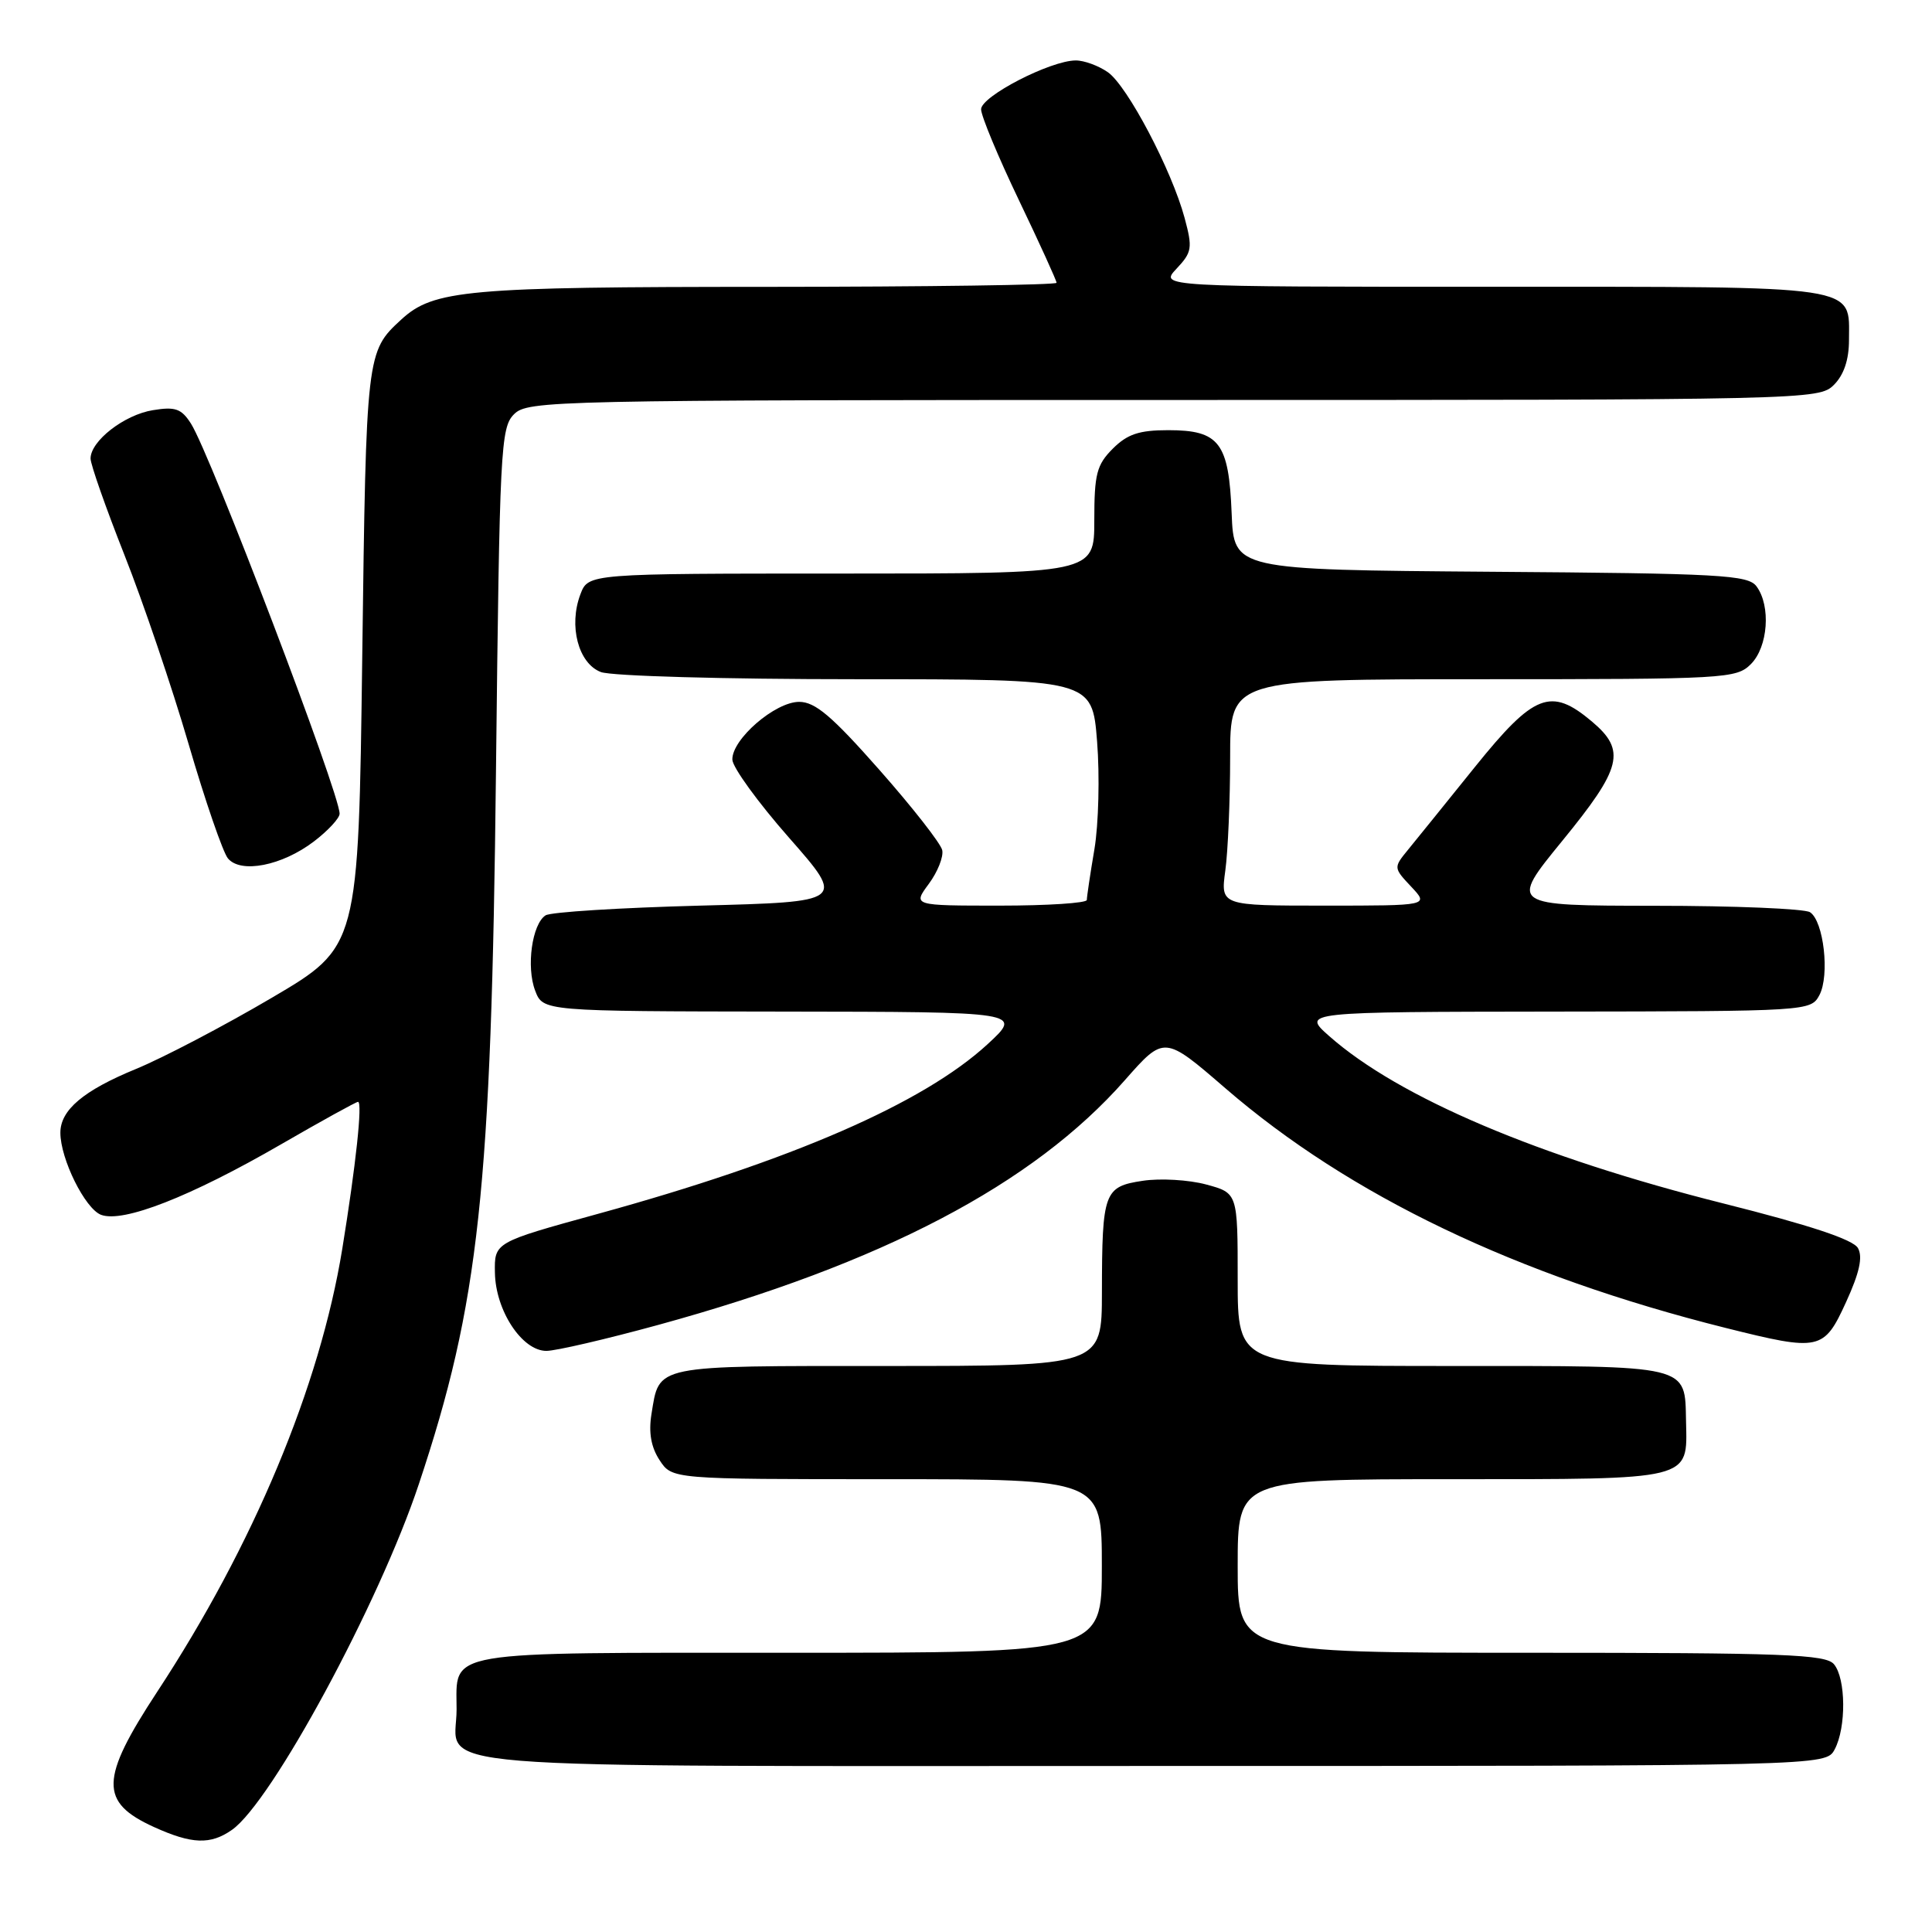 <?xml version="1.0" encoding="UTF-8" standalone="no"?>
<!DOCTYPE svg PUBLIC "-//W3C//DTD SVG 1.1//EN" "http://www.w3.org/Graphics/SVG/1.1/DTD/svg11.dtd" >
<svg xmlns="http://www.w3.org/2000/svg" xmlns:xlink="http://www.w3.org/1999/xlink" version="1.1" viewBox="0 0 256 256">
 <g >
 <path fill="currentColor"
d=" M 30.73 242.47 C 36.00 238.79 50.25 212.43 55.50 196.65 C 63.49 172.68 65.11 157.75 65.72 102.14 C 66.20 59.39 66.34 56.66 68.11 54.89 C 69.93 53.07 73.05 53.00 155.50 53.00 C 239.67 53.00 241.03 52.97 243.00 51.00 C 244.32 49.68 245.00 47.67 245.00 45.07 C 245.00 37.69 247.10 38.00 197.75 38.00 C 153.65 38.00 153.65 38.00 155.89 35.61 C 157.95 33.42 158.04 32.87 156.97 28.89 C 155.26 22.54 149.39 11.39 146.80 9.57 C 145.57 8.71 143.64 8.00 142.53 8.01 C 139.17 8.03 130.00 12.76 130.00 14.48 C 130.00 15.35 132.25 20.76 135.00 26.50 C 137.75 32.24 140.00 37.18 140.00 37.47 C 140.00 37.76 122.79 38.00 101.75 38.01 C 61.79 38.01 57.45 38.40 53.16 42.35 C 48.55 46.59 48.52 46.79 48.00 86.98 C 47.50 125.46 47.50 125.46 36.00 132.22 C 29.68 135.94 21.58 140.18 18.00 141.65 C 11.06 144.50 8.00 147.08 8.00 150.09 C 8.00 153.57 11.27 160.16 13.39 160.97 C 16.31 162.07 25.24 158.57 37.24 151.63 C 42.60 148.53 47.19 146.00 47.44 146.00 C 48.06 146.00 47.15 154.44 45.35 165.50 C 42.38 183.71 33.59 204.74 20.83 224.17 C 13.23 235.75 13.16 238.80 20.40 242.09 C 25.42 244.37 27.89 244.46 30.73 242.47 Z  M 243.10 231.81 C 244.65 228.92 244.60 222.42 243.01 220.52 C 241.93 219.21 236.41 219.00 202.88 219.00 C 164.00 219.00 164.00 219.00 164.00 207.50 C 164.00 196.00 164.00 196.00 192.38 196.00 C 224.41 196.00 223.58 196.20 223.41 188.39 C 223.24 180.76 224.26 181.00 192.38 181.00 C 164.00 181.00 164.00 181.00 164.00 169.54 C 164.00 158.08 164.00 158.08 159.82 156.95 C 157.52 156.33 153.74 156.11 151.43 156.46 C 146.29 157.23 146.03 157.94 146.01 171.25 C 146.00 181.00 146.00 181.00 117.62 181.00 C 86.35 181.00 87.40 180.79 86.32 187.39 C 85.93 189.83 86.27 191.76 87.40 193.48 C 89.05 196.00 89.05 196.00 117.52 196.00 C 146.00 196.00 146.00 196.00 146.00 207.50 C 146.00 219.00 146.00 219.00 104.62 219.00 C 58.12 219.00 60.50 218.60 60.50 226.50 C 60.50 234.66 52.36 234.00 152.59 234.00 C 241.93 234.00 241.93 234.00 243.10 231.81 Z  M 87.21 175.56 C 116.88 167.43 136.90 156.93 149.04 143.14 C 154.27 137.20 154.27 137.20 162.38 144.21 C 178.83 158.42 200.95 169.02 228.67 175.96 C 241.15 179.08 241.67 178.97 244.62 172.52 C 246.39 168.65 246.85 166.56 246.19 165.38 C 245.56 164.25 239.84 162.35 228.38 159.47 C 203.91 153.32 185.35 145.44 176.13 137.29 C 172.50 134.08 172.50 134.08 206.21 134.04 C 239.64 134.00 239.94 133.98 241.08 131.86 C 242.47 129.24 241.65 122.03 239.83 120.87 C 239.10 120.41 229.84 120.02 219.25 120.02 C 200.00 120.00 200.00 120.00 207.00 111.43 C 214.93 101.73 215.50 99.44 210.92 95.59 C 205.50 91.03 203.28 91.89 195.44 101.62 C 191.62 106.36 187.63 111.31 186.56 112.61 C 184.64 114.96 184.64 114.99 186.99 117.49 C 189.35 120.00 189.35 120.00 175.54 120.00 C 161.73 120.00 161.73 120.00 162.36 115.36 C 162.71 112.81 163.00 106.06 163.00 100.36 C 163.00 90.00 163.00 90.00 196.50 90.00 C 228.67 90.00 230.08 89.92 232.00 88.00 C 234.28 85.72 234.67 80.29 232.75 77.70 C 231.63 76.18 228.04 75.98 197.50 75.76 C 163.50 75.50 163.50 75.50 163.20 68.03 C 162.83 58.65 161.57 57.00 154.80 57.00 C 150.94 57.00 149.39 57.52 147.45 59.45 C 145.31 61.60 145.00 62.81 145.00 68.95 C 145.00 76.00 145.00 76.00 111.48 76.00 C 77.95 76.00 77.95 76.00 76.91 78.74 C 75.32 82.92 76.63 87.91 79.62 89.05 C 81.02 89.58 95.97 90.00 113.43 90.00 C 144.72 90.00 144.72 90.00 145.37 98.25 C 145.73 102.79 145.57 109.20 145.02 112.50 C 144.46 115.80 144.01 118.84 144.01 119.25 C 144.00 119.66 138.81 120.00 132.47 120.00 C 120.94 120.00 120.94 120.00 123.07 117.12 C 124.24 115.54 125.04 113.53 124.85 112.65 C 124.66 111.77 120.92 106.99 116.54 102.03 C 110.23 94.88 108.02 93.00 105.89 93.00 C 102.71 93.00 96.98 97.95 97.04 100.65 C 97.06 101.67 100.44 106.33 104.55 111.00 C 112.02 119.50 112.02 119.50 92.76 120.00 C 82.17 120.28 72.95 120.85 72.29 121.29 C 70.50 122.44 69.71 128.12 70.91 131.26 C 71.95 134.00 71.95 134.00 103.73 134.04 C 135.50 134.08 135.50 134.08 130.85 138.37 C 122.35 146.19 104.90 153.79 79.13 160.87 C 65.50 164.62 65.50 164.62 65.58 168.66 C 65.67 173.67 69.18 179.00 72.40 179.00 C 73.64 179.00 80.31 177.45 87.21 175.56 Z  M 41.59 111.50 C 43.47 110.07 45.00 108.41 45.00 107.82 C 45.00 105.08 27.90 60.22 25.31 56.14 C 24.04 54.15 23.24 53.86 20.26 54.35 C 16.47 54.96 12.00 58.43 12.00 60.76 C 12.00 61.54 14.02 67.29 16.49 73.54 C 18.96 79.78 22.79 91.06 24.99 98.59 C 27.19 106.13 29.54 112.94 30.20 113.74 C 31.90 115.79 37.38 114.71 41.59 111.50 Z "/>
</g>
</svg>
